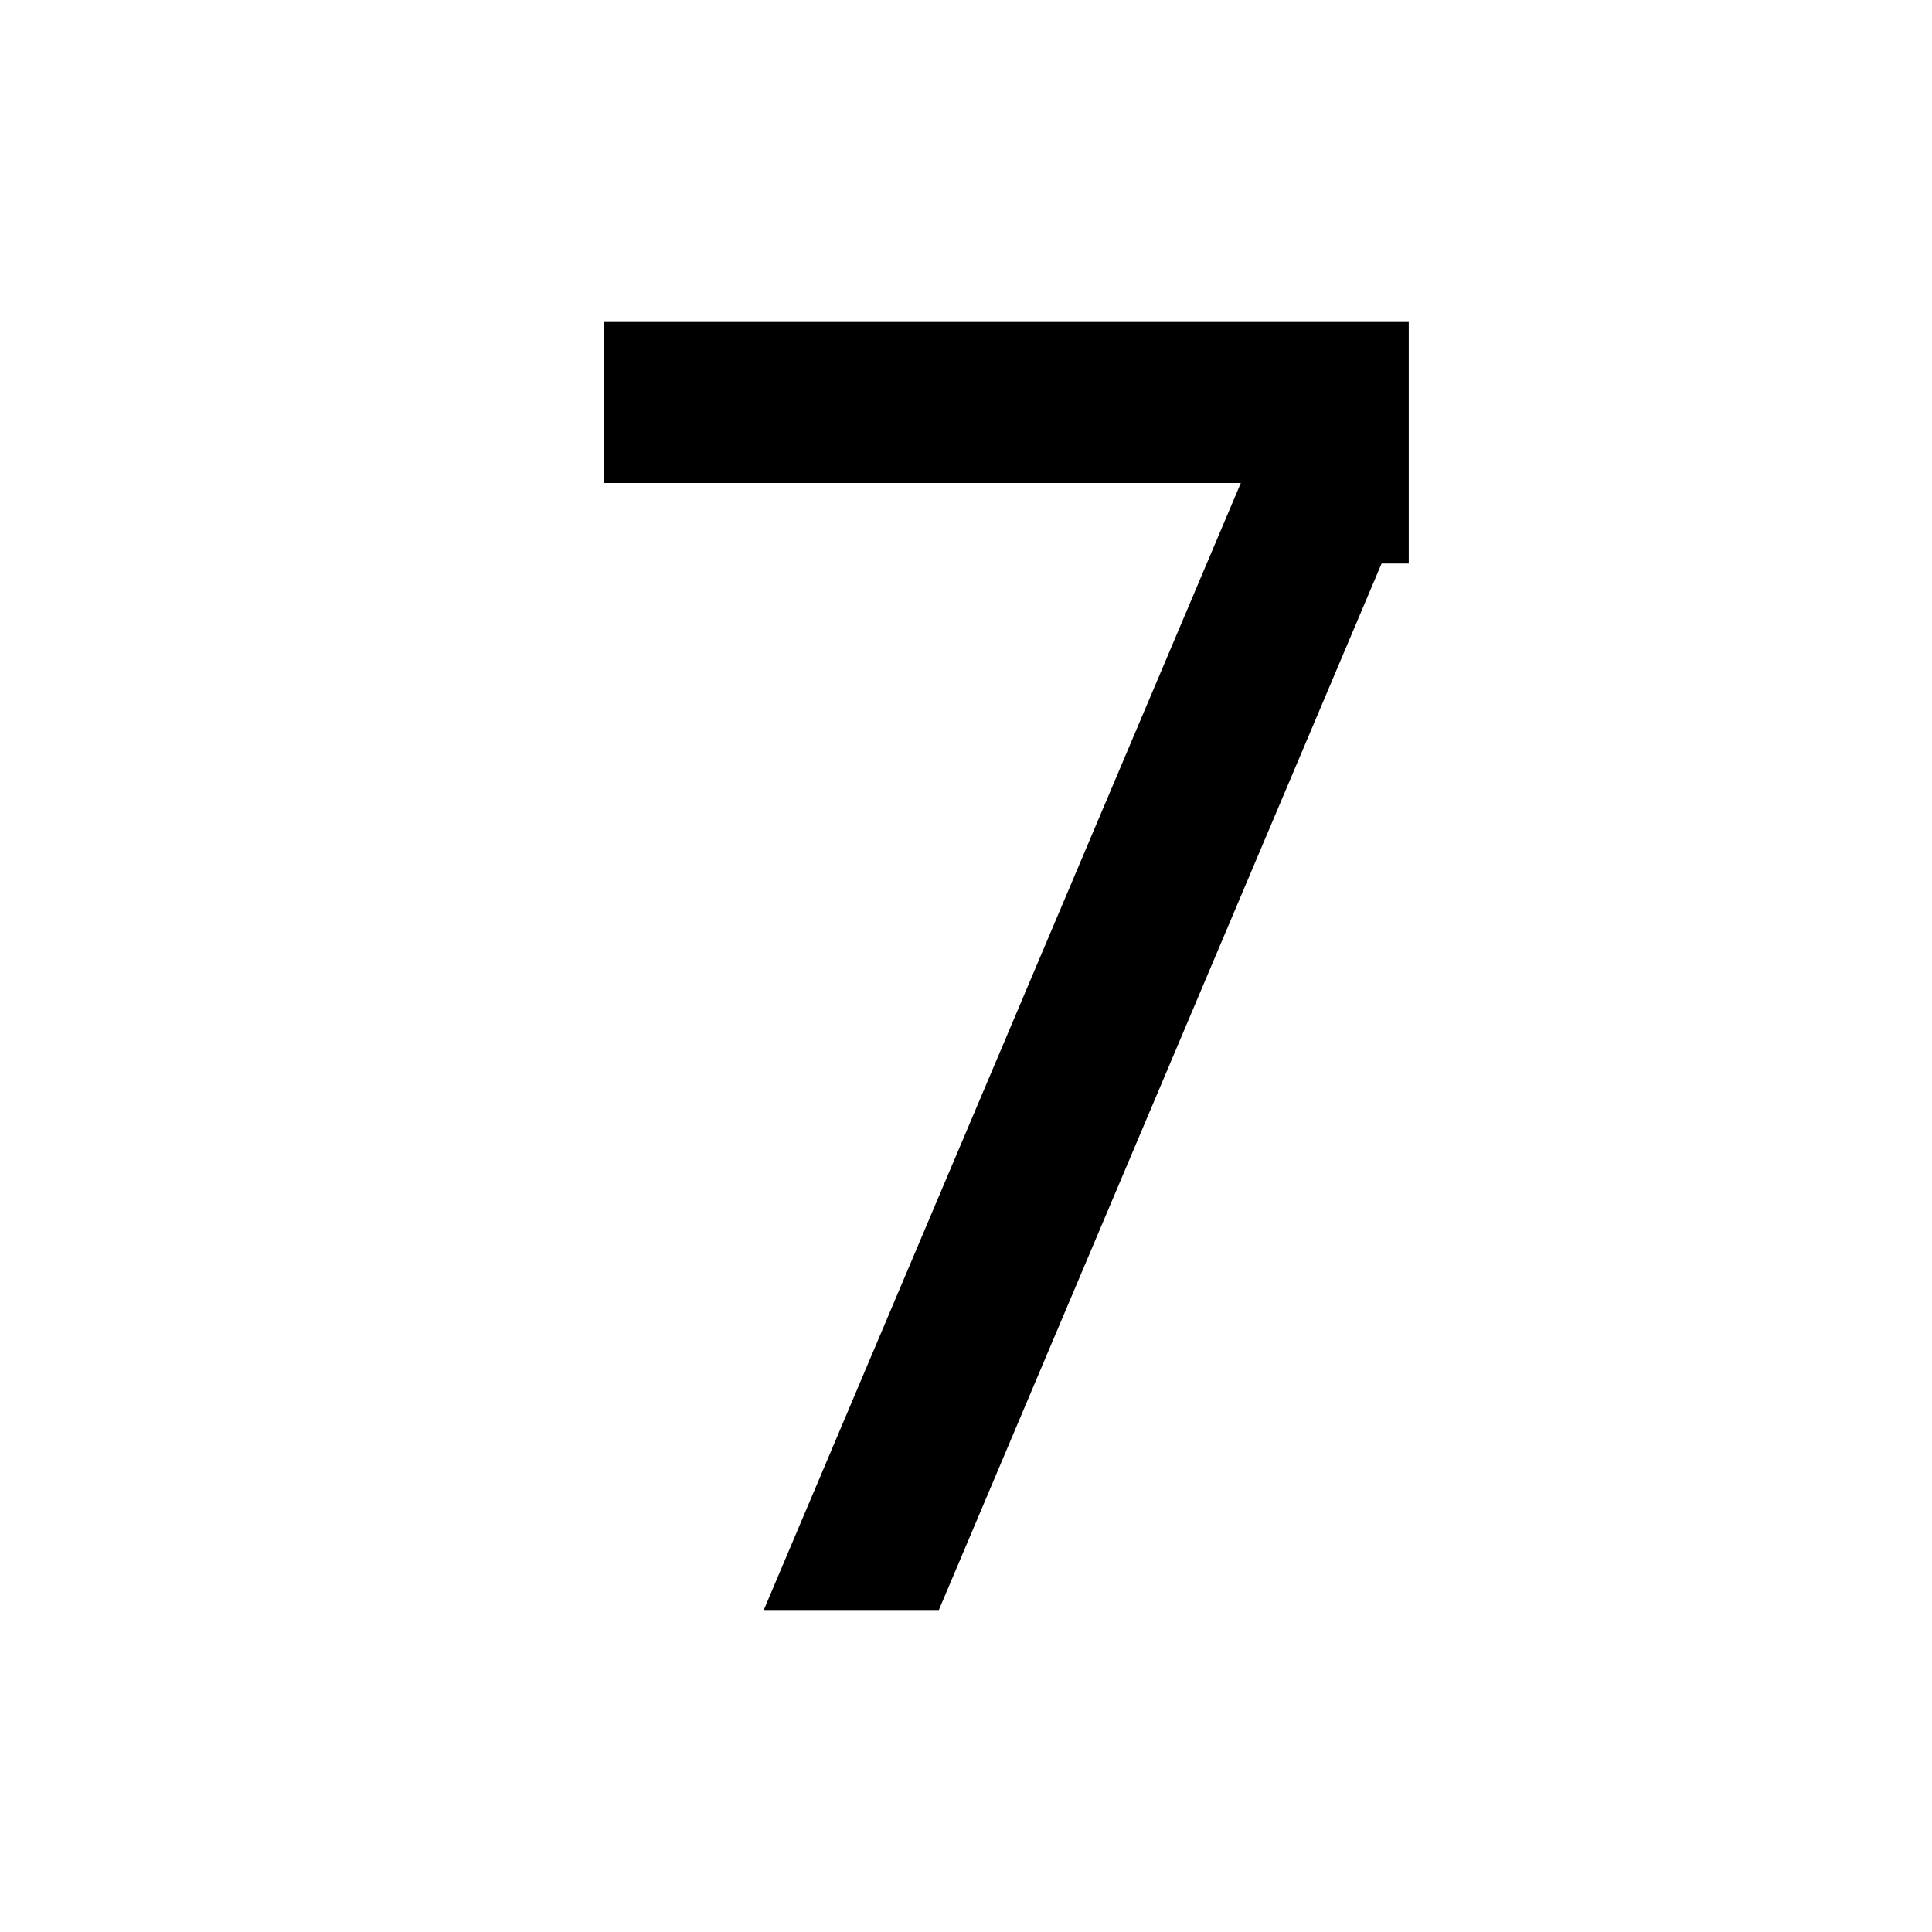 <svg width="24" height="24" viewBox="0 0 24 24" fill="none" xmlns="http://www.w3.org/2000/svg">
<g id="numbers-7-1">
<path id="stroke1" d="M16.5 6V5H8.5M16.5 6L11 19H10.997L16.5 6Z" stroke="black" stroke-width="2" stroke-linecap="square"/>
</g>
</svg>
